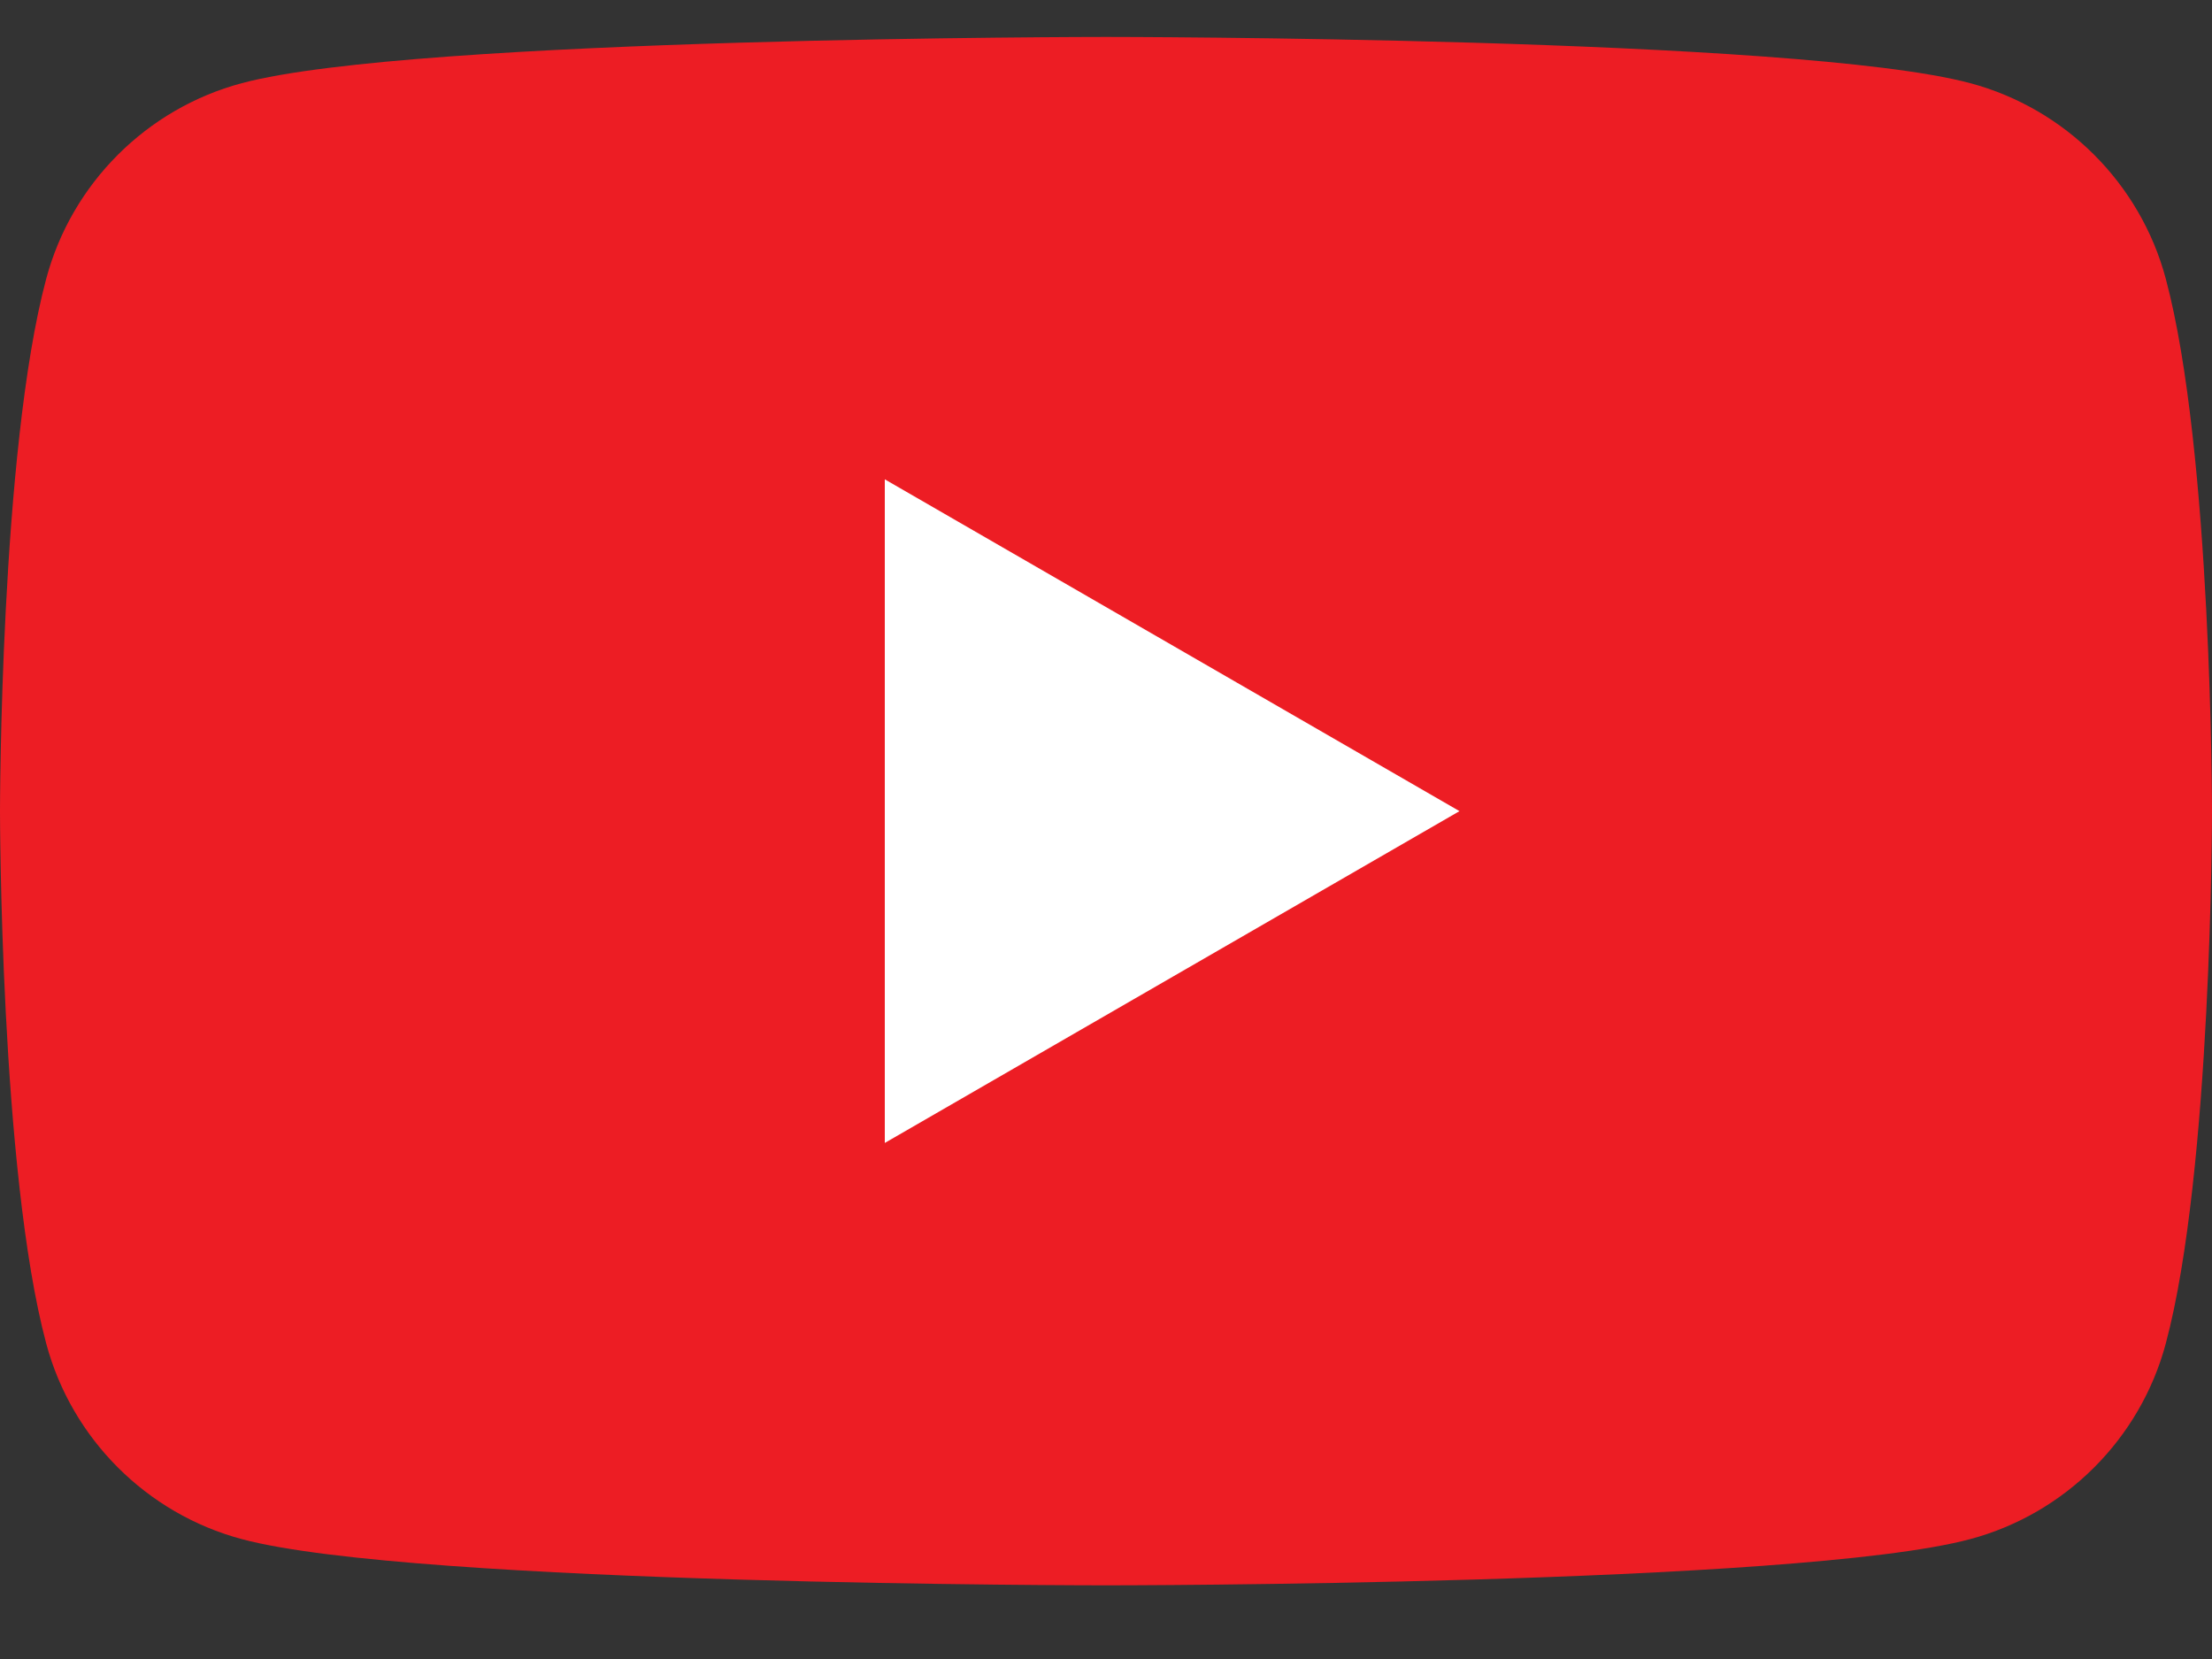 <svg width="20" height="15" viewBox="0 0 20 15" fill="none" xmlns="http://www.w3.org/2000/svg">
<rect x="0" y="0" width="20" height="15" fill="#333333" stroke="none"/>
<g id="Logo">
<path id="path14" d="M19.582 2.52C19.352 1.659 18.674 0.982 17.814 0.752C16.254 0.334 10 0.334 10 0.334C10 0.334 3.746 0.334 2.186 0.752C1.326 0.982 0.648 1.659 0.418 2.52C0 4.08 0 7.334 0 7.334C0 7.334 0 10.588 0.418 12.148C0.648 13.008 1.326 13.686 2.186 13.916C3.746 14.334 10 14.334 10 14.334C10 14.334 16.254 14.334 17.814 13.916C18.674 13.686 19.352 13.008 19.582 12.148C20 10.588 20 7.334 20 7.334C20 7.334 20 4.08 19.582 2.52Z" fill="#ED1D24"/>
<path id="path16" d="M8 10.334L13.196 7.334L8 4.334V10.334Z" fill="white"/>
</g>
</svg>
